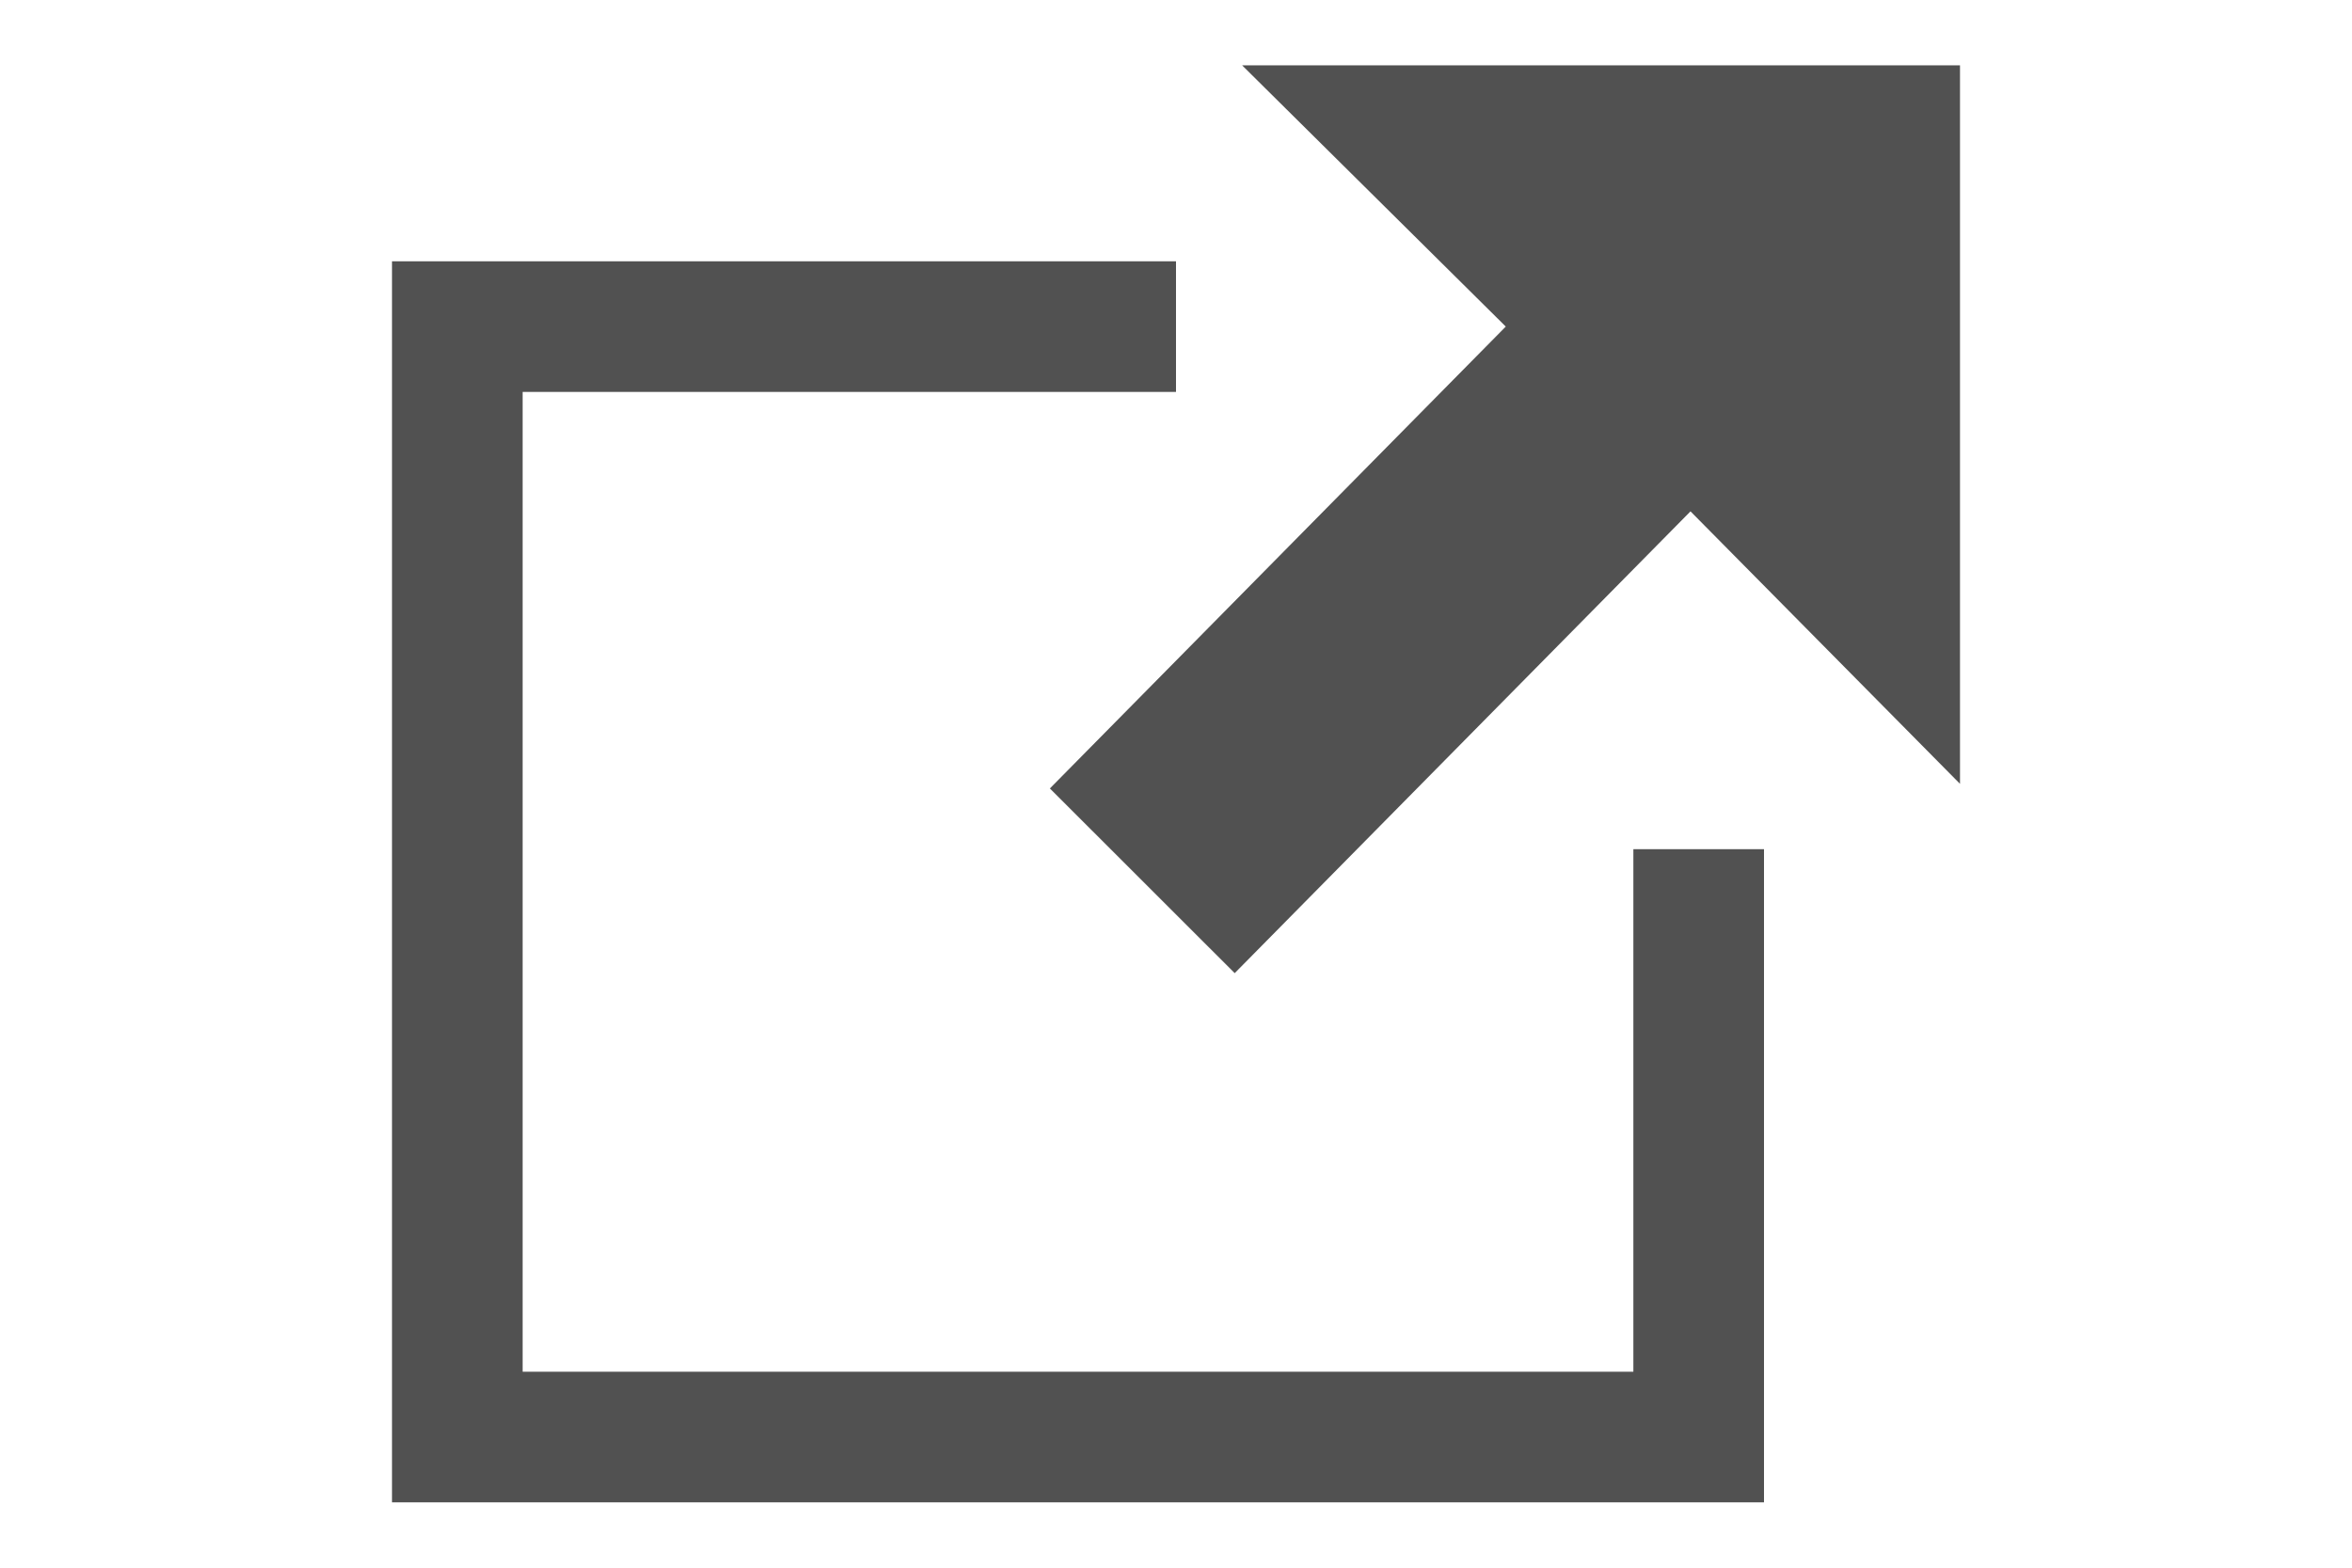 <svg height="800" width="1200" viewBox="0 0 16 16" fill="none" xmlns="http://www.w3.org/2000/svg">
<path d="M14 8.667V15.333H0V2.667H8V4H1.333V14H12.667V8.667H14ZM16 0.667H8.675L11.365 3.333L6.713 8.047L8.599 9.932L13.25 5.219L16 8V0.667Z" fill="#3A3A3A" fill-opacity="0.88"/>
</svg>
